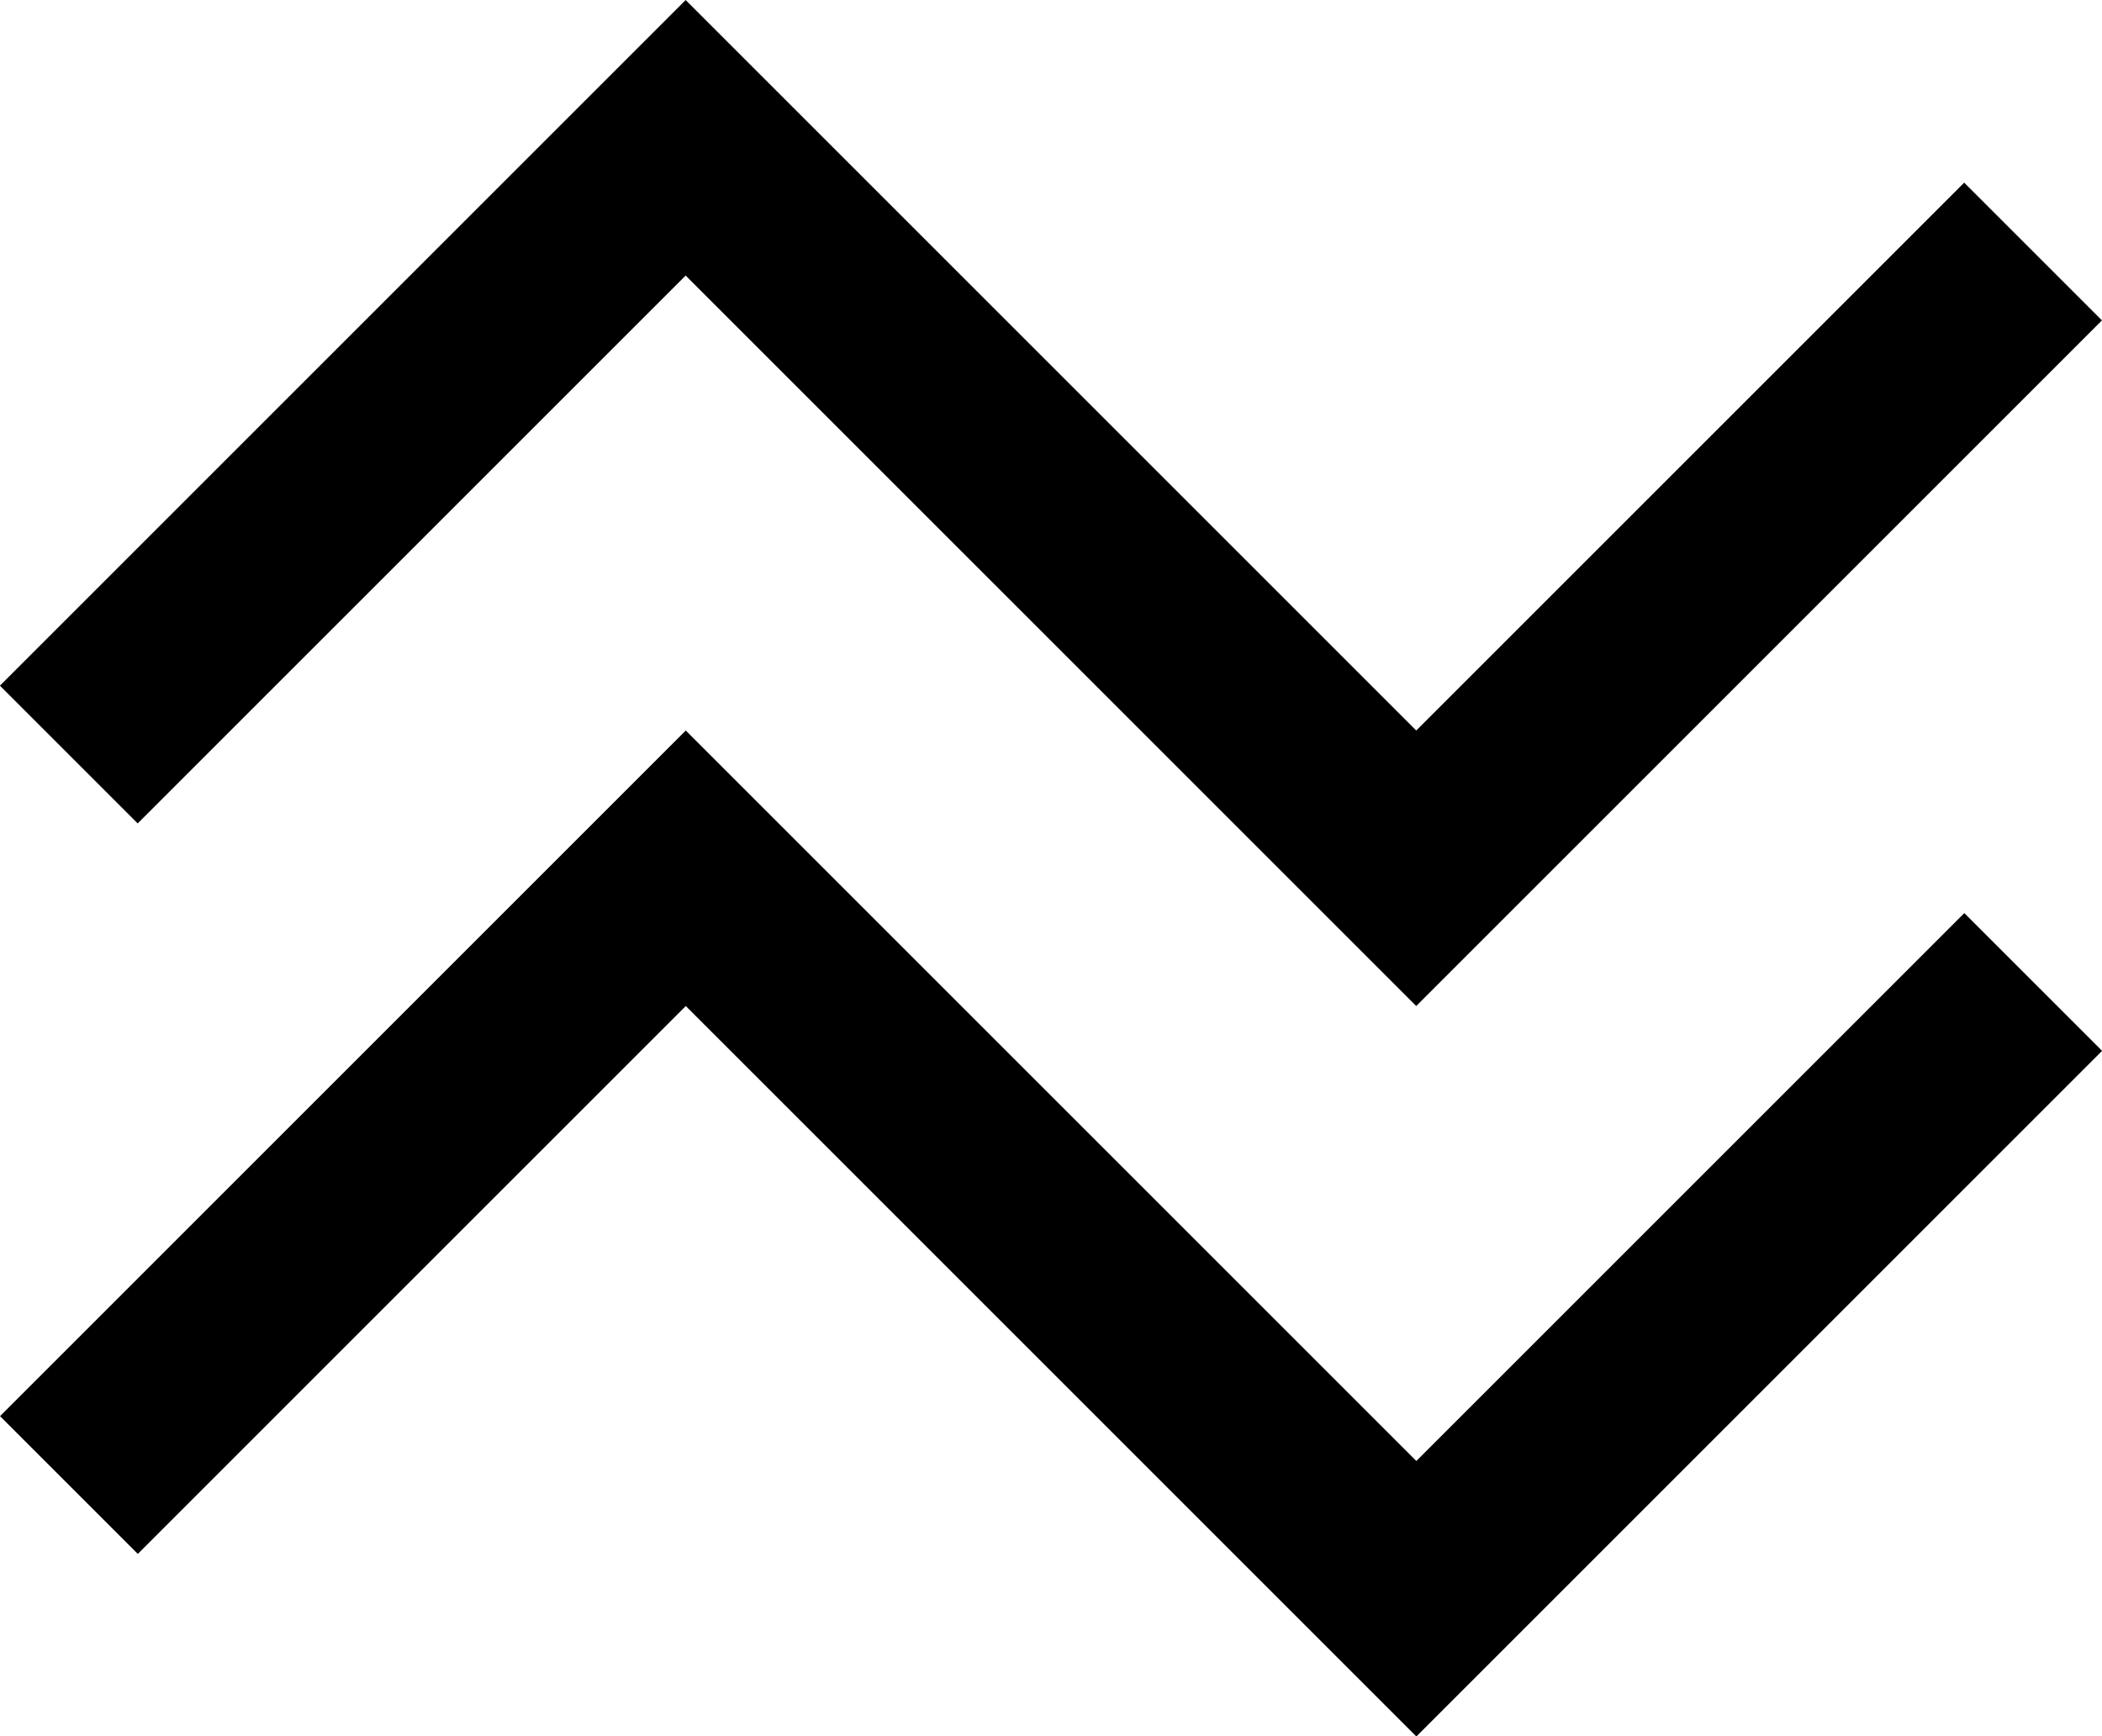 <svg version="1.1" style="fill:none" width="16" height="13.219" id="svg8" sodipodi:docname="dotgrid-22B09-979883.svg" inkscape:version="1.1.1 (3bf5ae0d25, 2021-09-20, custom)" xmlns:inkscape="http://www.inkscape.org/namespaces/inkscape" xmlns:sodipodi="http://sodipodi.sourceforge.net/DTD/sodipodi-0.dtd" xmlns="http://www.w3.org/2000/svg" xmlns:svg="http://www.w3.org/2000/svg"> <path id="wubwub" style="fill:none;stroke:black;stroke-width:1.483px;stroke-linecap:square;stroke-linejoin:miter" d="m 5.219,1.049 v 0 l -4.171,4.171 m 4.171,-4.171 v 0 l 5.561,5.561 v 0 l 4.171,-4.171 M 1.049,10.781 v 0 l 4.171,-4.171 v 0 L 10.781,12.171 v 0 l 4.171,-4.171"/></svg>